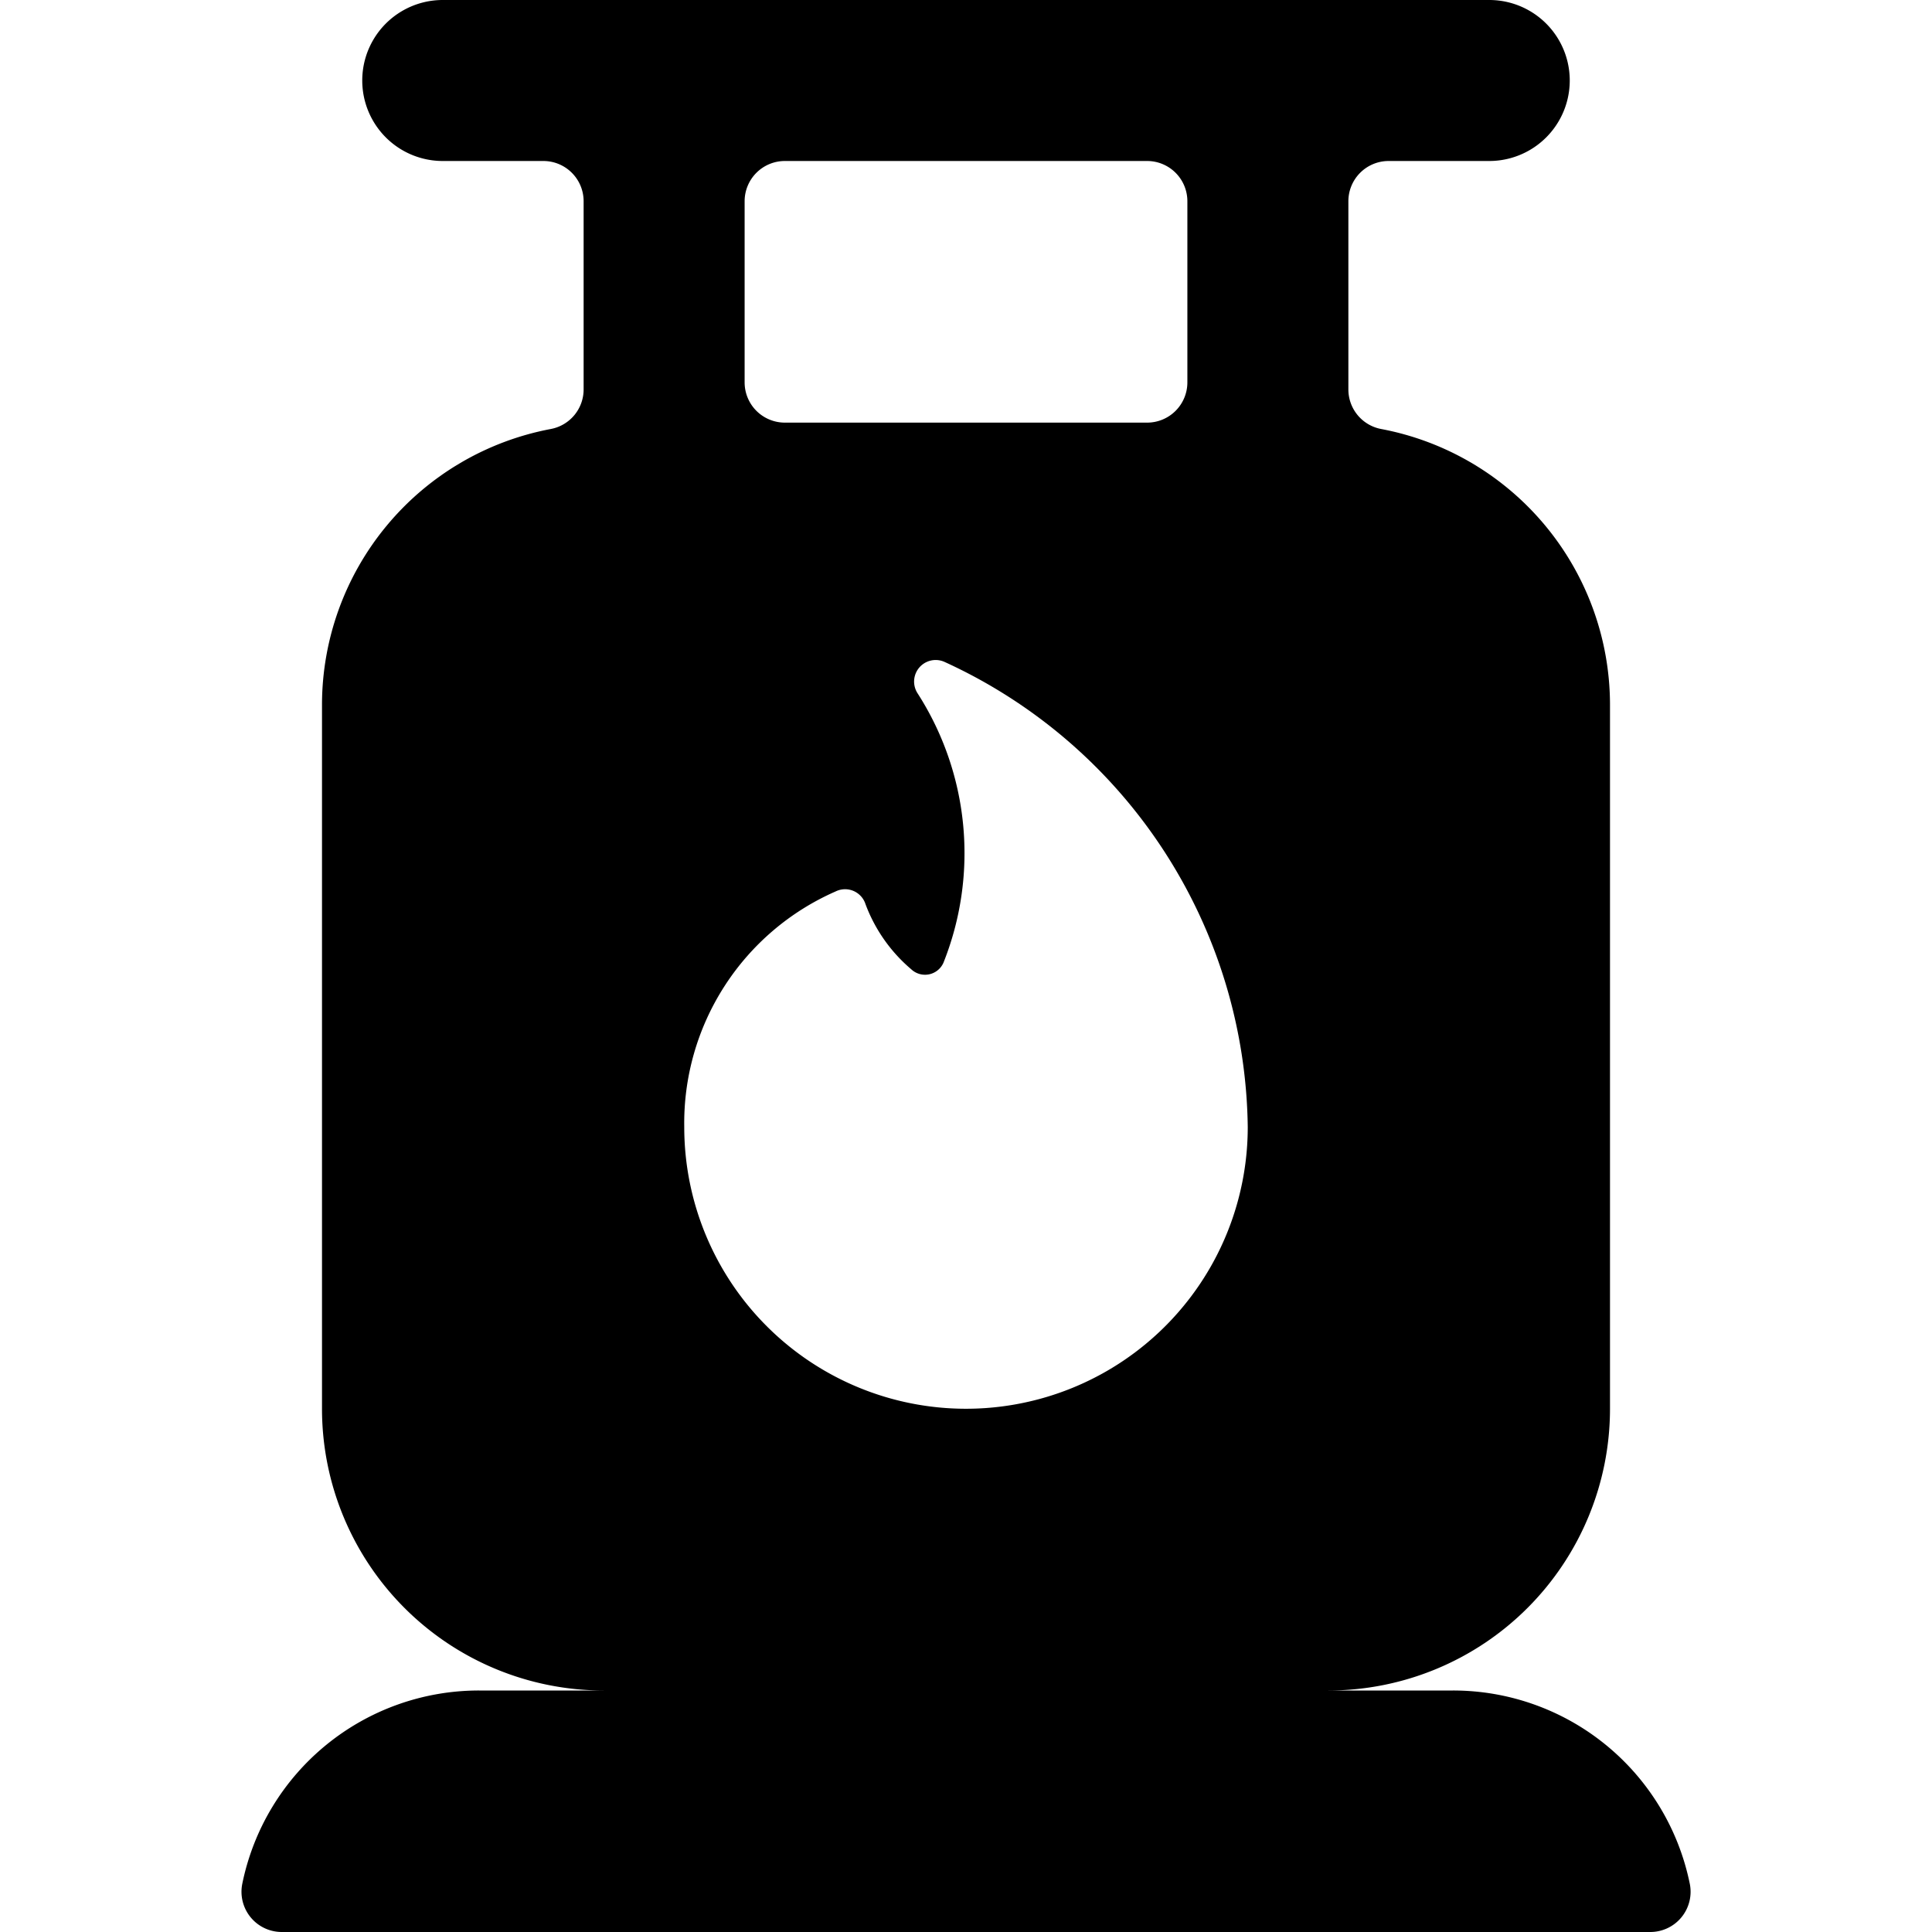 <svg id="Bold" xmlns="http://www.w3.org/2000/svg" viewBox="0 0 24 24"><title>fossil-energy-gas-latern</title><path d="M18.05,21H16.5A3.5,3.5,0,0,0,20,17.5V8.75a3.489,3.489,0,0,0-2.844-3.421.5.5,0,0,1-.406-.491V2.5a.5.5,0,0,1,.5-.5H18.5a1,1,0,0,0,0-2H5.5a1,1,0,0,0,0,2H6.75a.5.5,0,0,1,.5.5V4.838a.5.5,0,0,1-.407.491A3.489,3.489,0,0,0,4,8.75V17.5A3.5,3.5,0,0,0,7.5,21H5.95a3,3,0,0,0-2.94,2.4A.5.5,0,0,0,3.5,24h17a.5.5,0,0,0,.491-.6A3,3,0,0,0,18.05,21ZM9.25,2.5a.5.5,0,0,1,.5-.5h4.5a.5.5,0,0,1,.5.5V4.75a.5.5,0,0,1-.5.5H9.75a.5.5,0,0,1-.5-.5ZM12,17.5A3.5,3.5,0,0,1,8.5,14a3.142,3.142,0,0,1,1.88-2.926.266.266,0,0,1,.371.156,1.955,1.955,0,0,0,.569.811.25.25,0,0,0,.4-.082A3.673,3.673,0,0,0,11.4,8.615a.268.268,0,0,1,.33-.394A6.439,6.439,0,0,1,15.5,14,3.5,3.5,0,0,1,12,17.5Z"/></svg>